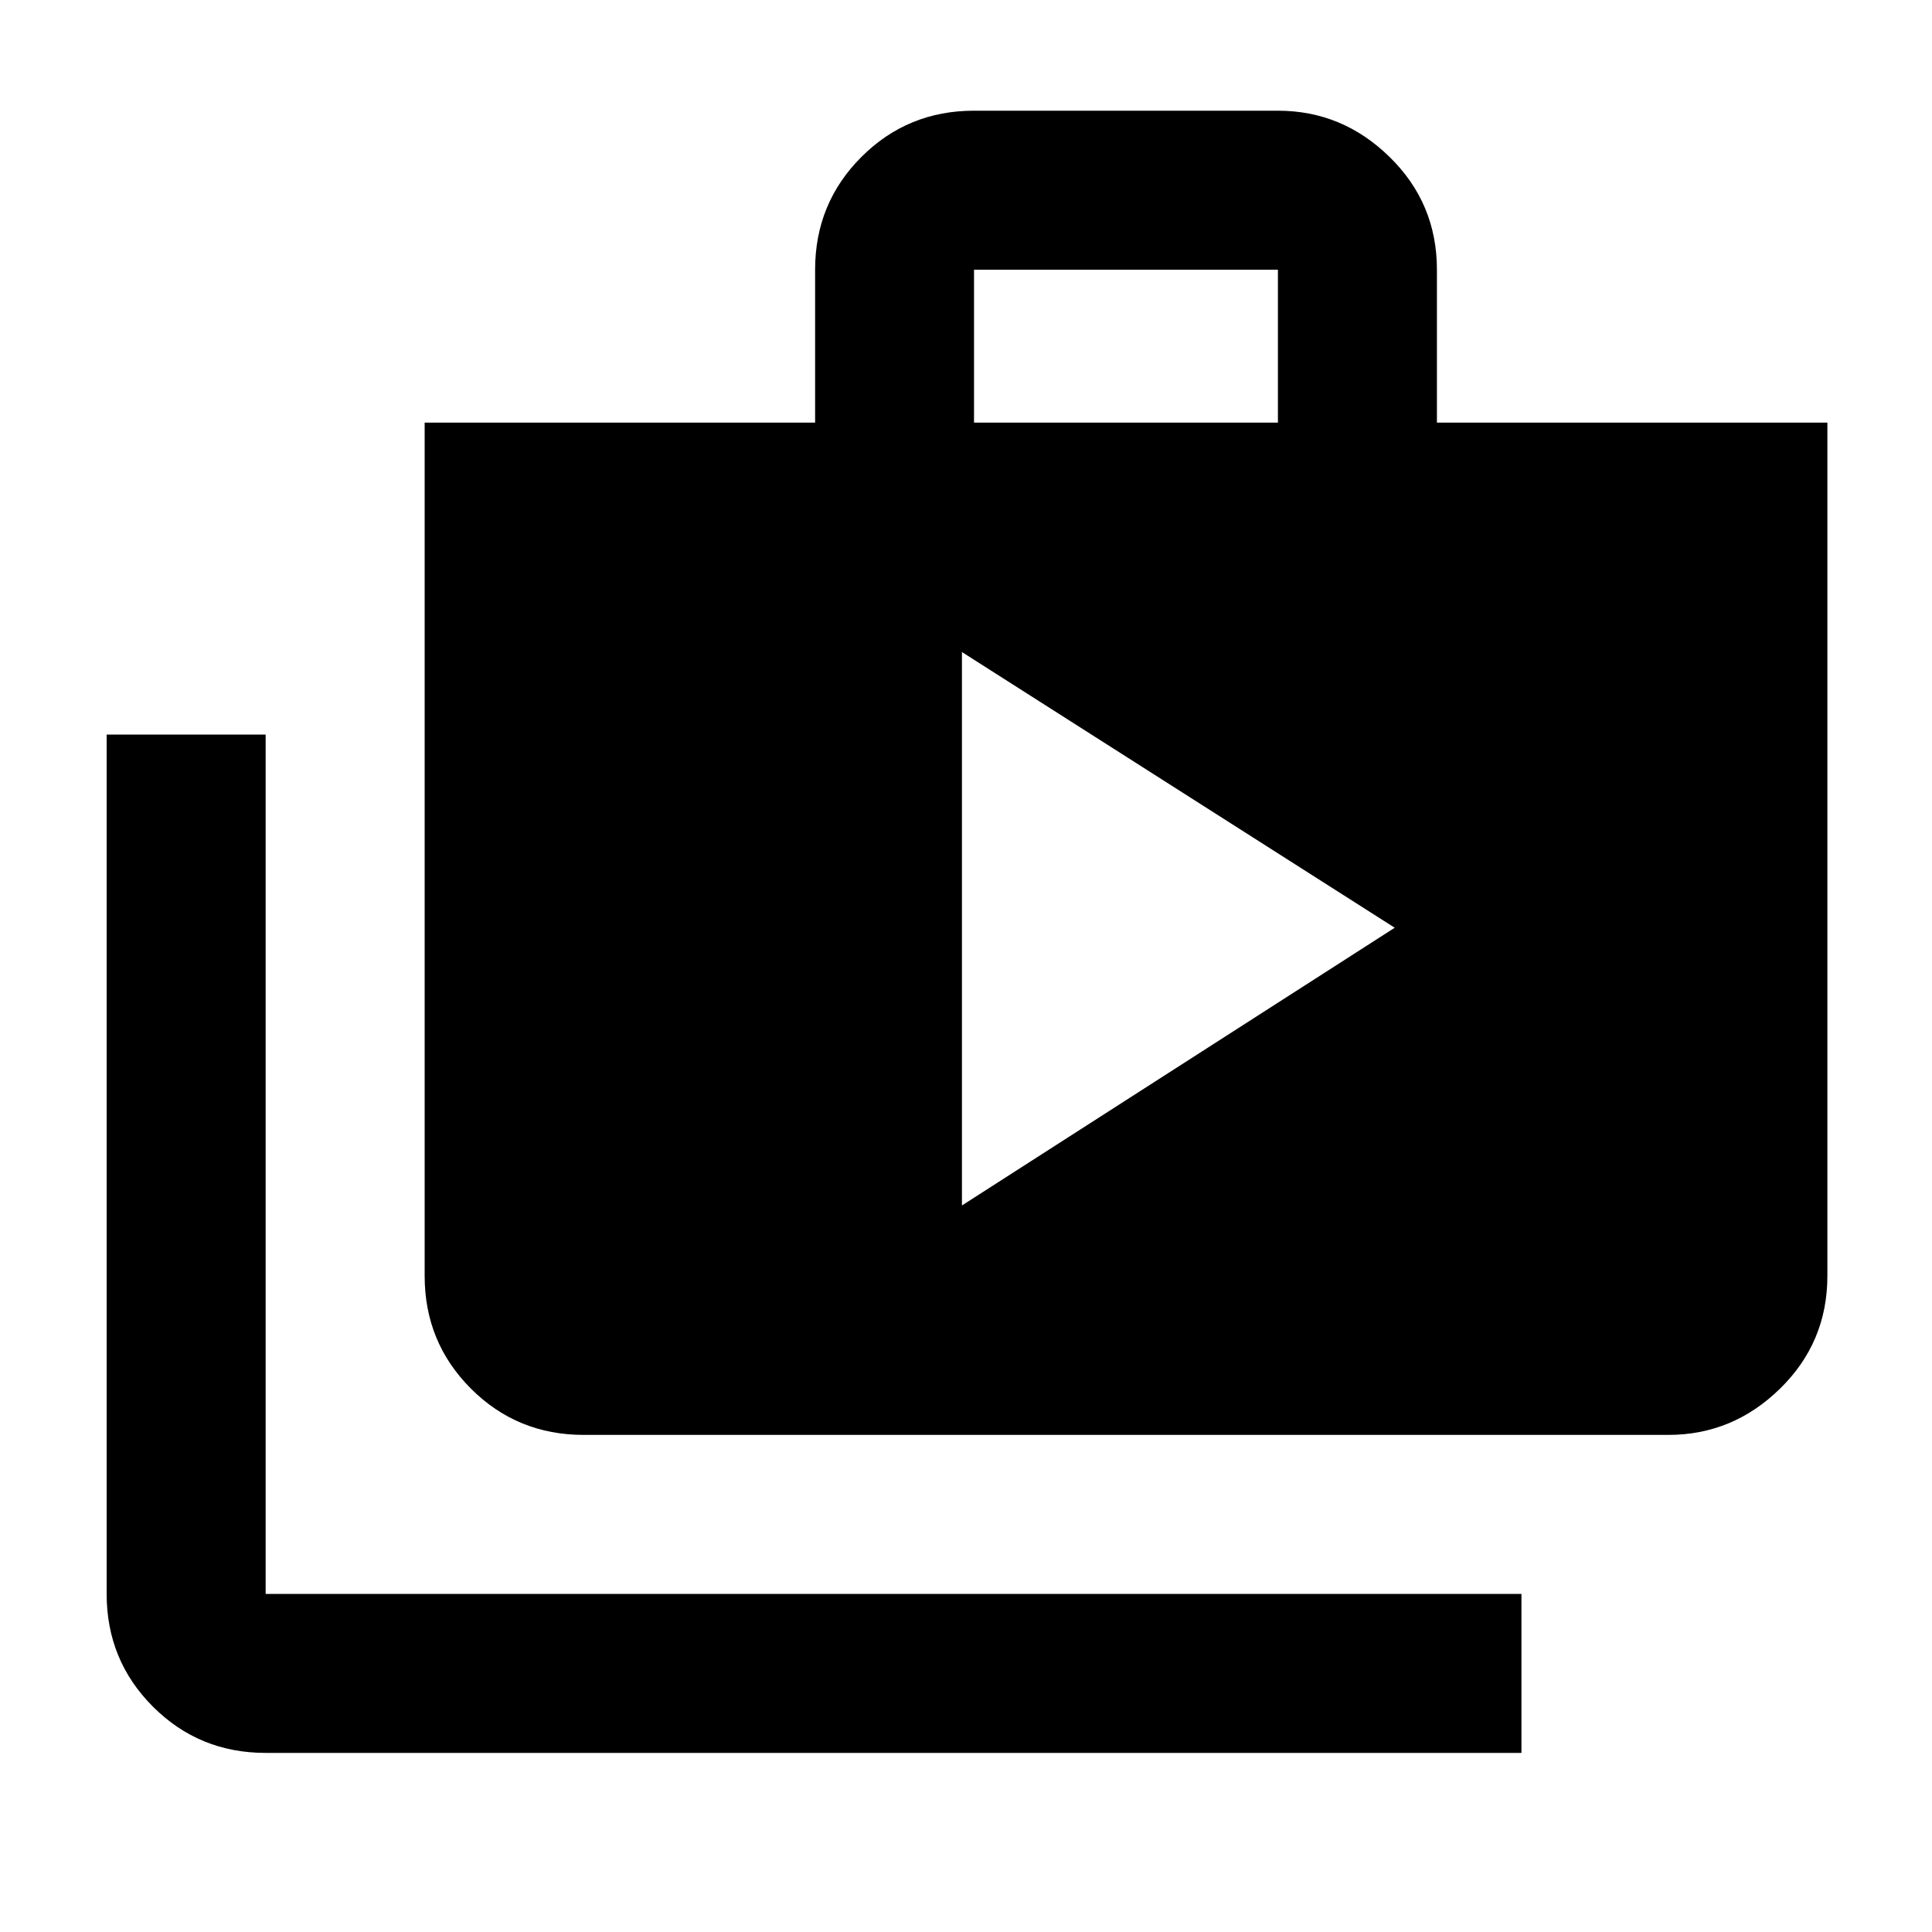 <svg xmlns="http://www.w3.org/2000/svg" height="20" width="20"><path d="m9.958 12.479 4.48-2.875-4.48-2.854Zm5.792 5.667h-13q-.688 0-1.167-.479-.479-.479-.479-1.167V7.604H2.75V16.5h13Zm-9.708-3.292q-.688 0-1.167-.479-.479-.479-.479-1.167V4.375h4.042V2.792q0-.688.479-1.167.479-.479 1.166-.479h3.146q.667 0 1.156.479.49.479.49 1.167v1.583h4.042v8.833q0 .688-.49 1.167-.489.479-1.156.479Zm4.041-10.479h3.146V2.792h-3.146Z"/></svg>